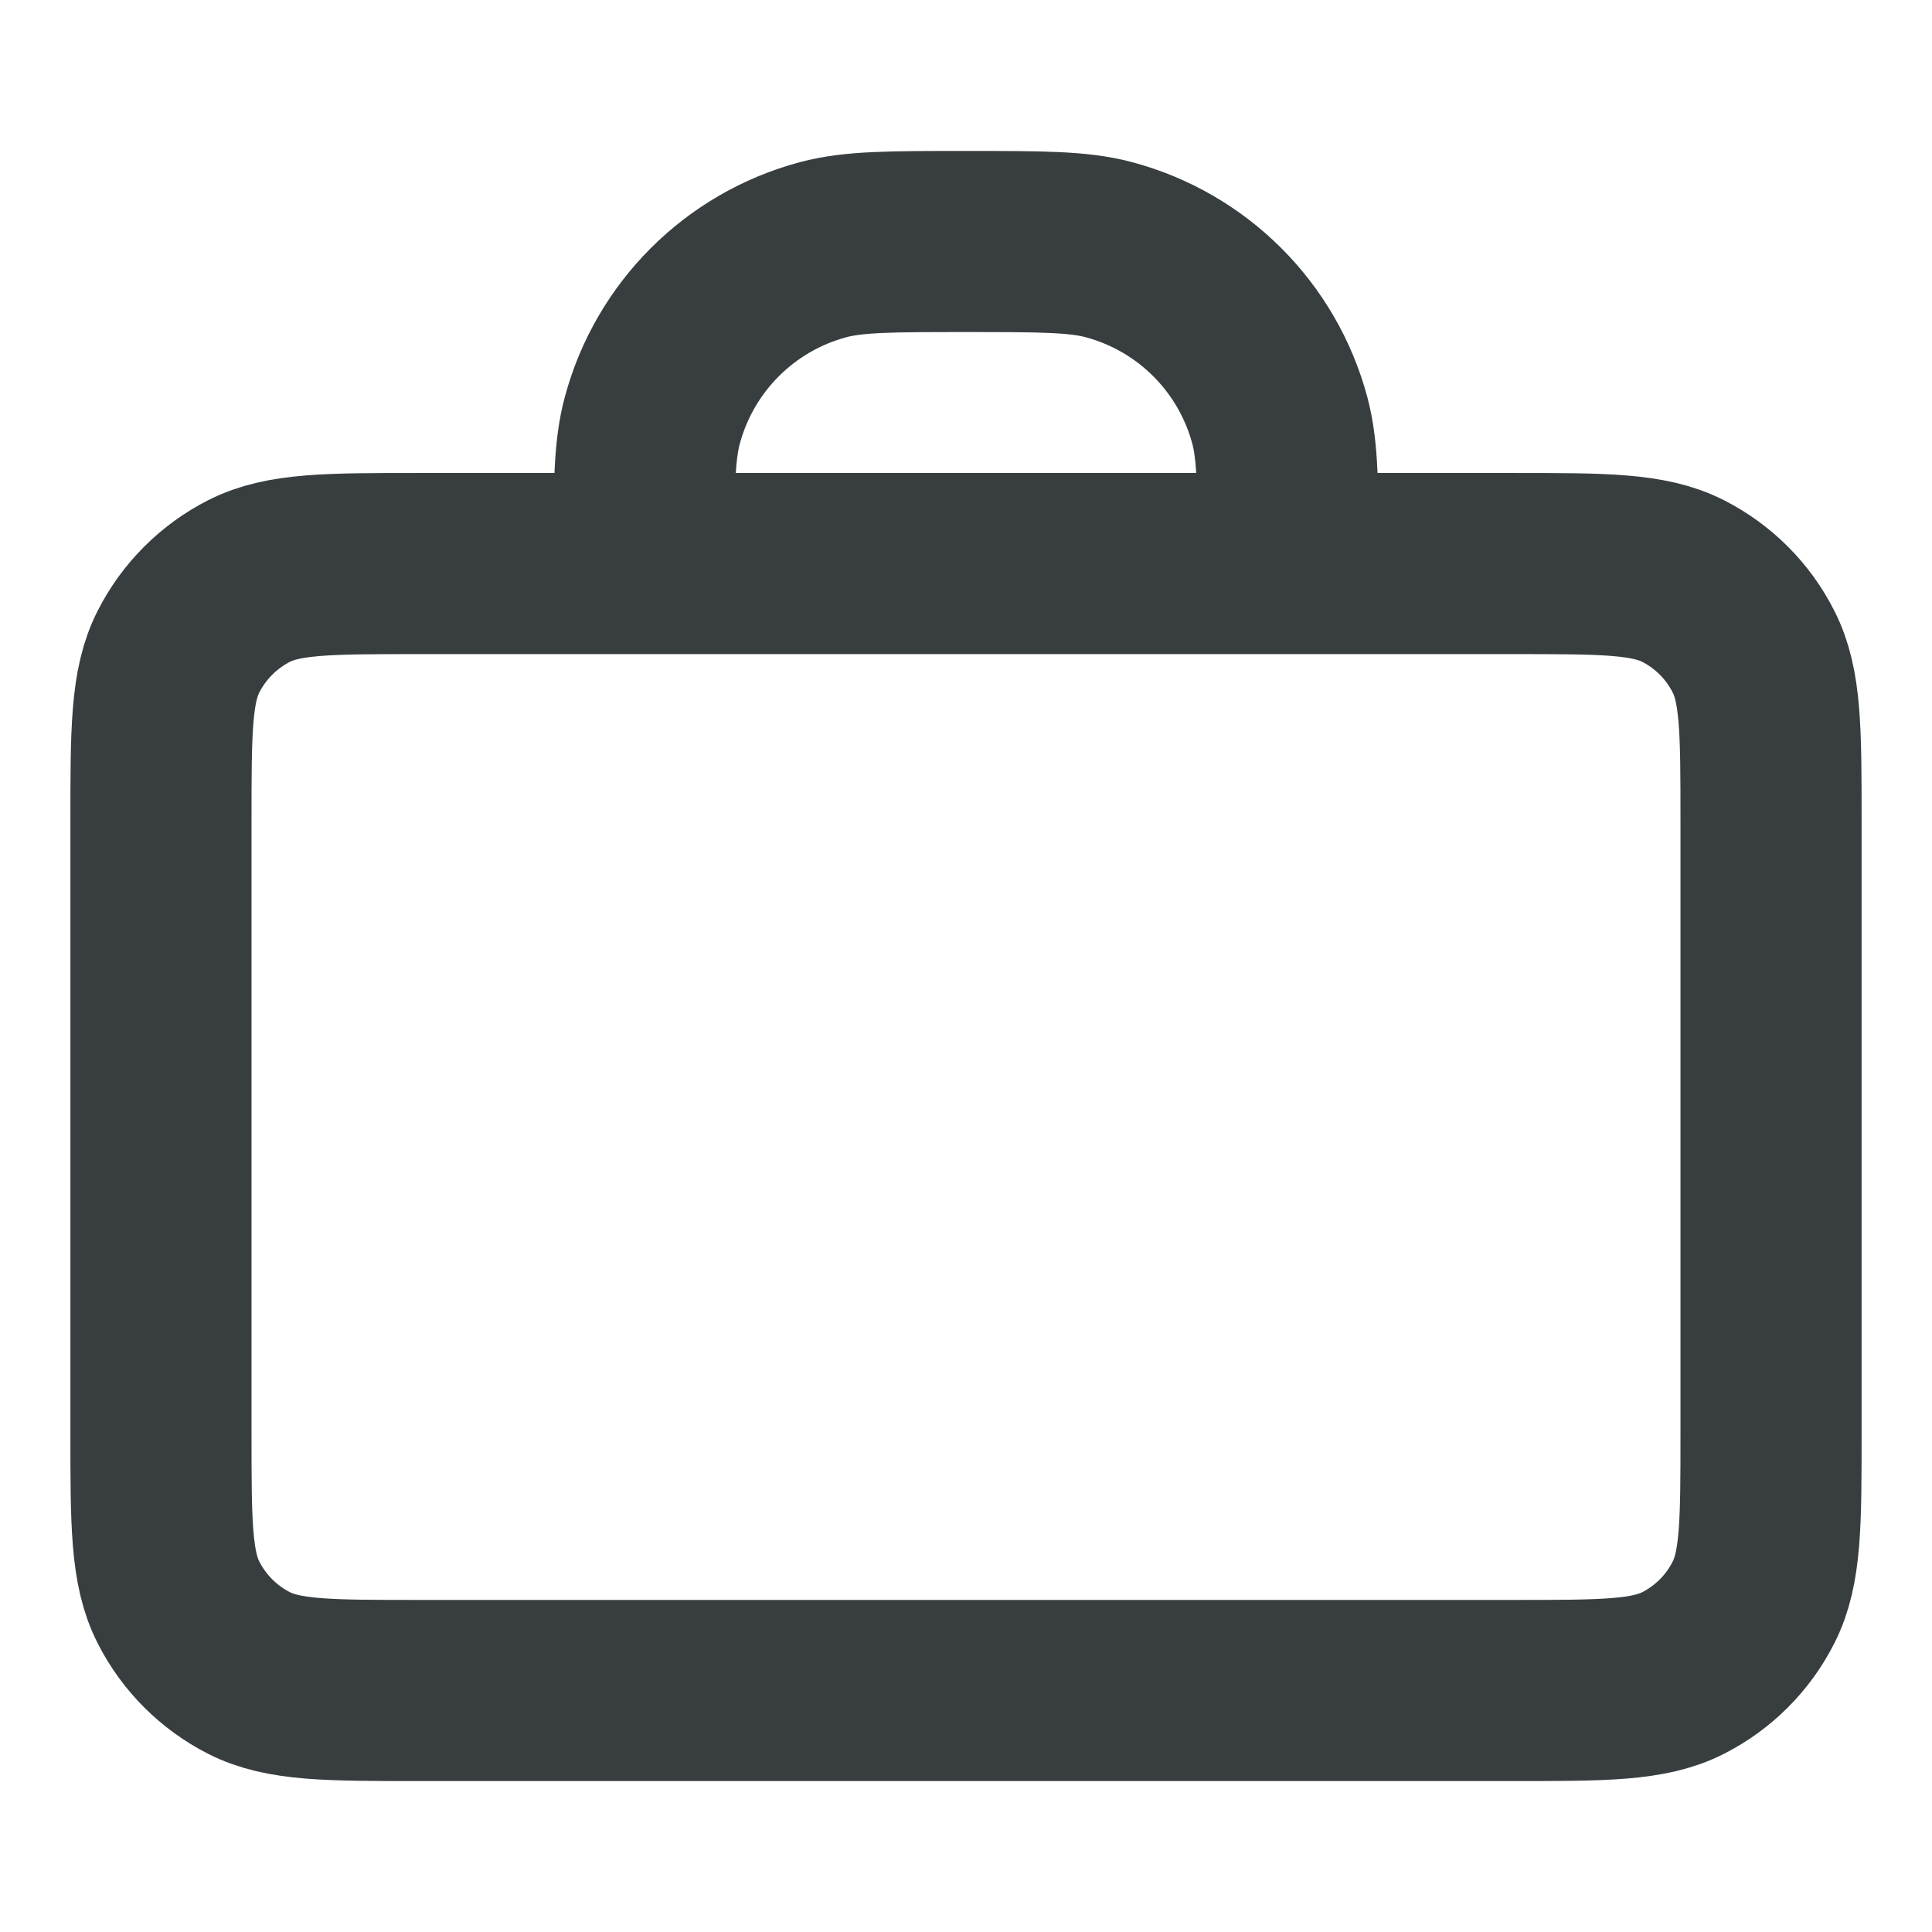 <svg width="16" height="16" viewBox="0 0 16 16" fill="none" xmlns="http://www.w3.org/2000/svg">
<path d="M10.667 4.667C10.667 4.047 10.667 3.737 10.599 3.482C10.414 2.792 9.875 2.253 9.184 2.068C8.93 2 8.62 2 8 2C7.38 2 7.07 2 6.816 2.068C6.126 2.253 5.587 2.792 5.402 3.482C5.333 3.737 5.333 4.047 5.333 4.667M3.467 14H12.534C13.28 14 13.654 14 13.939 13.855C14.19 13.727 14.394 13.523 14.521 13.272C14.667 12.987 14.667 12.613 14.667 11.867V6.8C14.667 6.053 14.667 5.68 14.521 5.395C14.394 5.144 14.19 4.94 13.939 4.812C13.654 4.667 13.28 4.667 12.534 4.667H3.467C2.72 4.667 2.347 4.667 2.062 4.812C1.811 4.94 1.607 5.144 1.479 5.395C1.333 5.68 1.333 6.053 1.333 6.8V11.867C1.333 12.613 1.333 12.987 1.479 13.272C1.607 13.523 1.811 13.727 2.062 13.855C2.347 14 2.72 14 3.467 14Z" stroke="#383E40" stroke-width="1.5" stroke-linecap="round" stroke-linejoin="round"/>
</svg>
